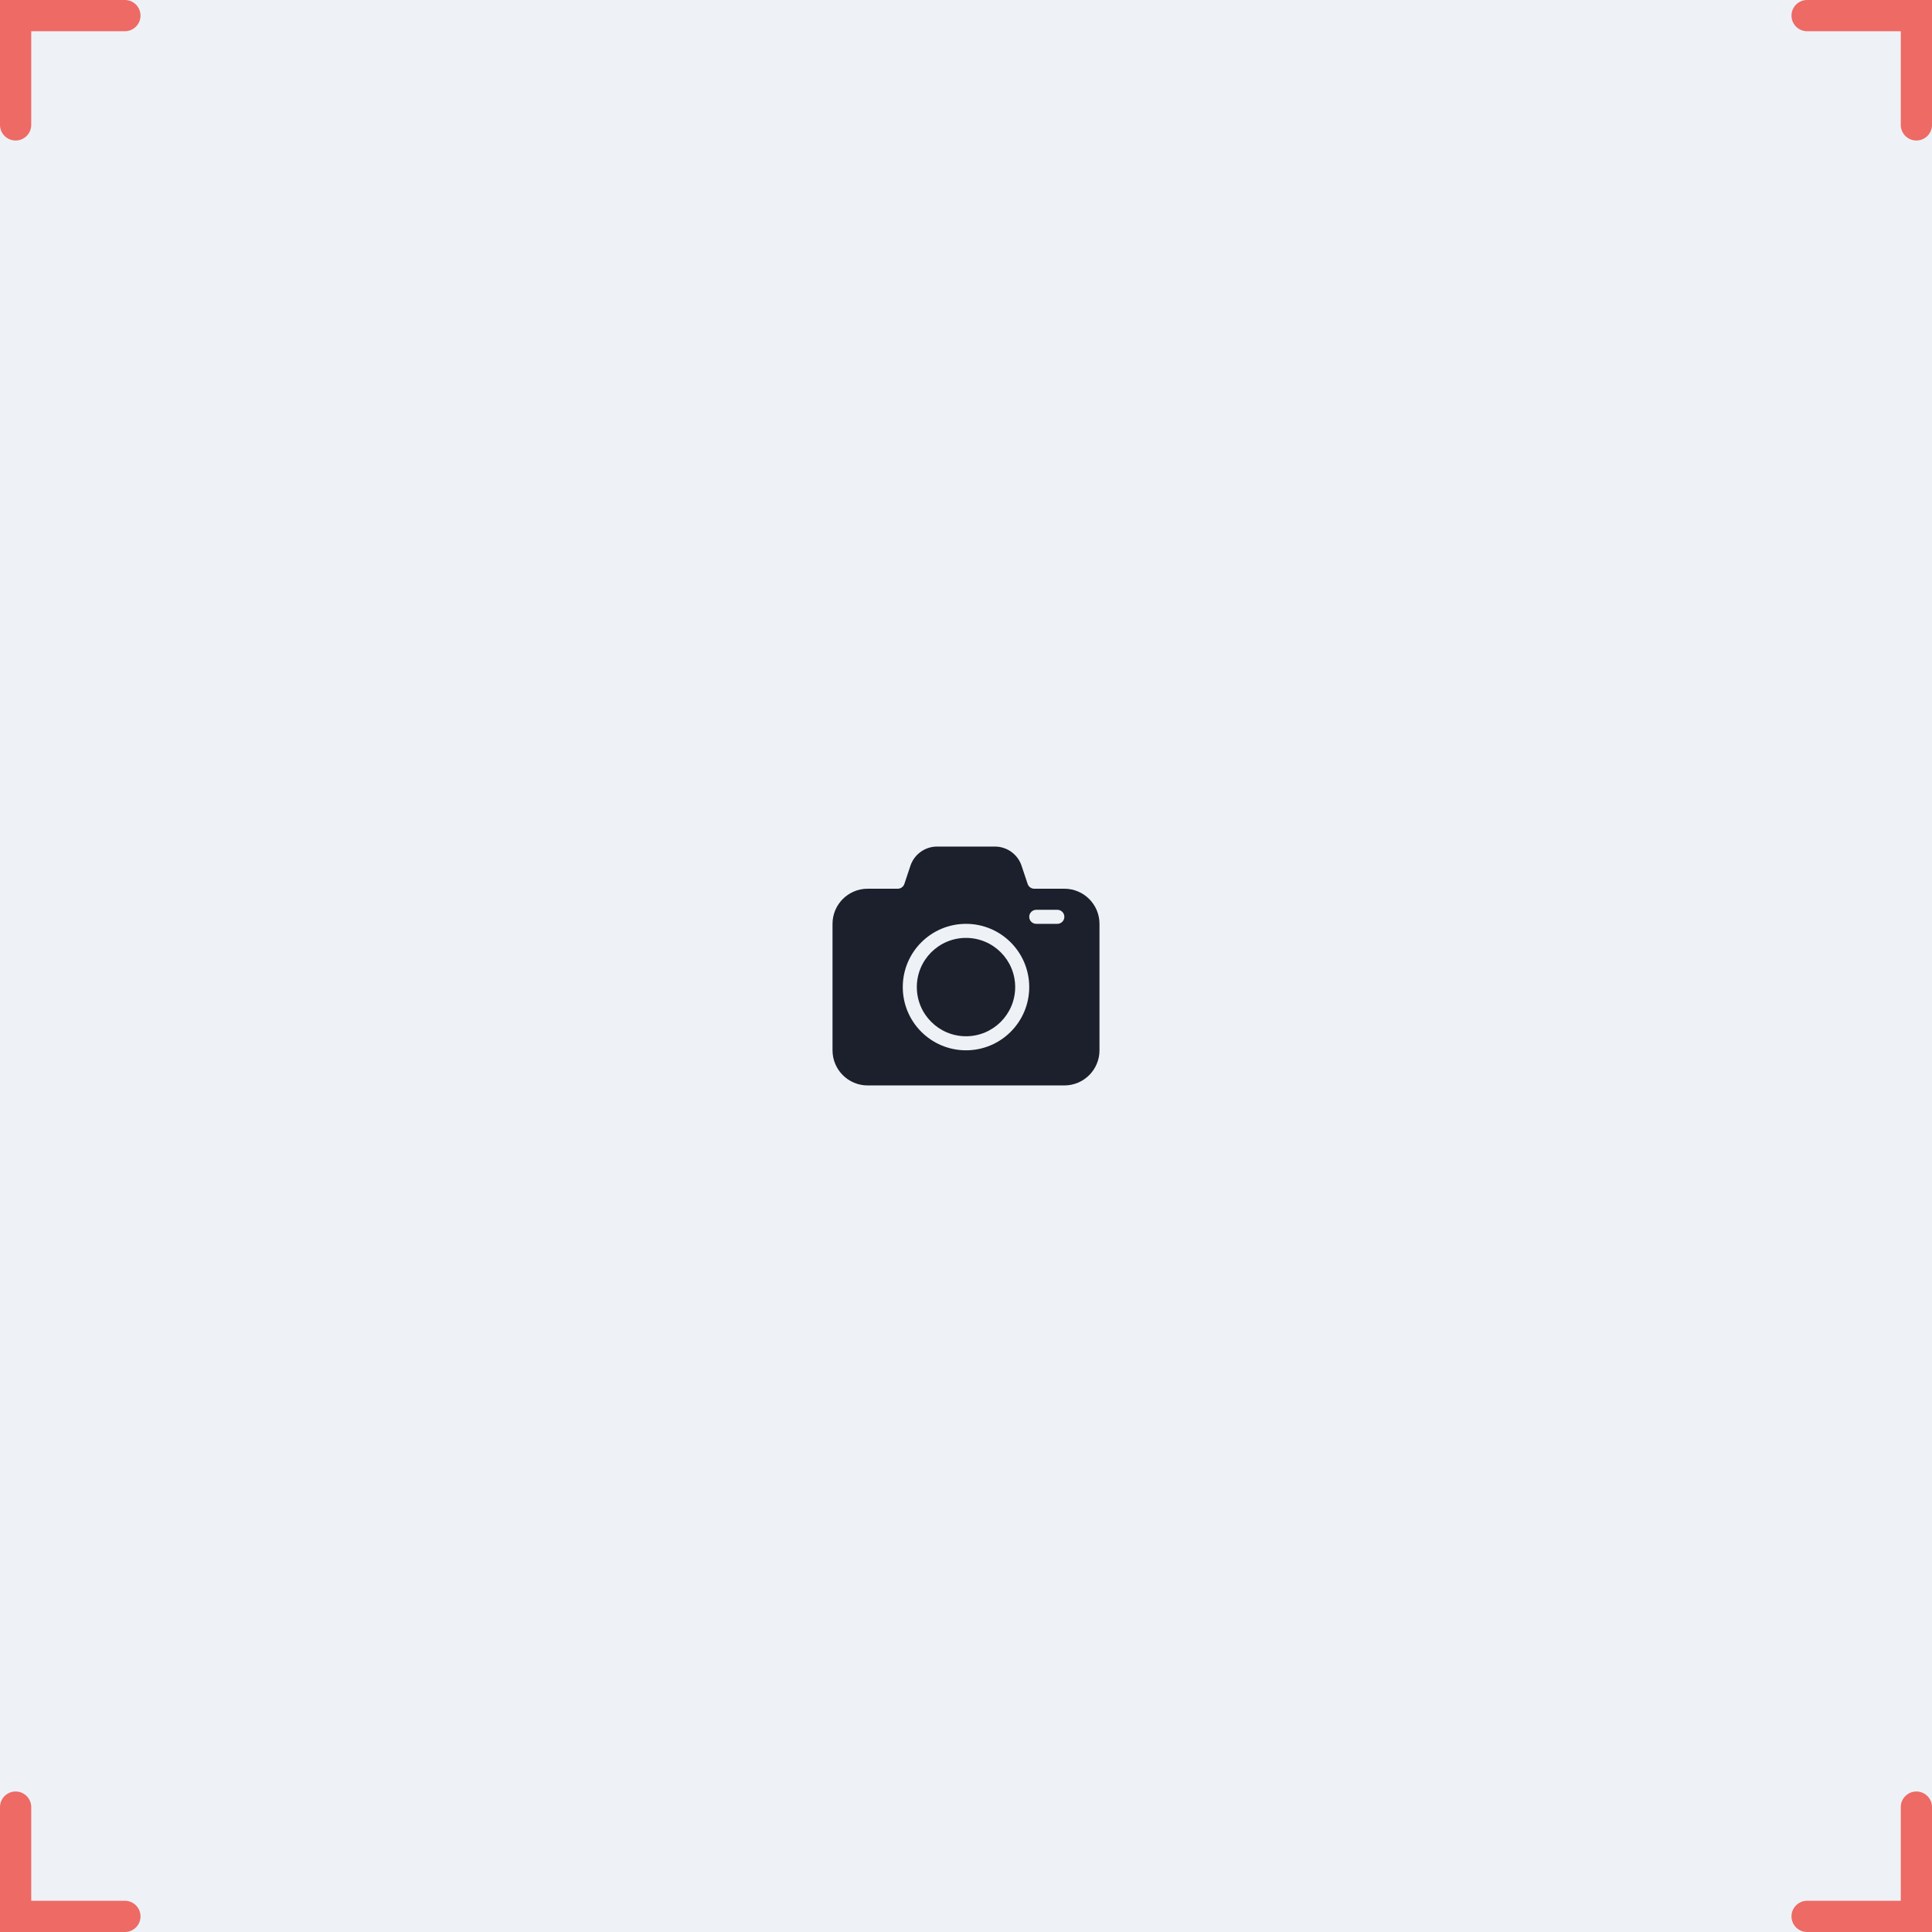 <svg width="220" height="220" viewBox="0 0 220 220" fill="none" xmlns="http://www.w3.org/2000/svg">
    <rect width="220" height="220" fill="#EEF2F6"/>,
    <path
            fill-rule="evenodd"
            clip-rule="evenodd"
            d="M0 0H14.222C15.204 0 16 0.796 16 1.778C16 2.76 15.204 3.556 14.222 3.556H3.556V14.222C3.556 15.204 2.76 16 1.778 16C0.796 16 0 15.204 0 14.222V0Z"
            fill="#ED6A65"
    />
    <path
            fill-rule="evenodd"
            clip-rule="evenodd"
            d="M220 220L205.778 220C204.796 220 204 219.204 204 218.222C204 217.24 204.796 216.444 205.778 216.444L216.444 216.444L216.444 205.778C216.444 204.796 217.24 204 218.222 204C219.204 204 220 204.796 220 205.778L220 220Z"
            fill="#ED6A65"
    />
    <path
            fill-rule="evenodd"
            clip-rule="evenodd"
            d="M220 0L220 14.222C220 15.204 219.204 16 218.222 16C217.24 16 216.444 15.204 216.444 14.222L216.444 3.556L205.778 3.556C204.796 3.556 204 2.76 204 1.778C204 0.796 204.796 -8.45843e-07 205.778 -7.9122e-07L220 0Z"
            fill="#ED6A65"
    />
    <path
            fill-rule="evenodd"
            clip-rule="evenodd"
            d="M0 220L-7.9122e-07 205.778C-8.45843e-07 204.796 0.796 204 1.778 204C2.76 204 3.556 204.796 3.556 205.778L3.556 216.444L14.222 216.444C15.204 216.444 16 217.24 16 218.222C16 219.204 15.204 220 14.222 220L0 220Z"
            fill="#ED6A65"
    />
    <path
            fill-rule="evenodd"
            clip-rule="evenodd"
            d="M116.329 98.588C115.894 97.282 114.671 96.4 113.294 96.4H106.706C105.329 96.4 104.106 97.282 103.671 98.588L102.982 100.653C102.873 100.98 102.568 101.2 102.223 101.2H98.8C96.591 101.2 94.8 102.991 94.8 105.2V119.6C94.8 121.81 96.591 123.6 98.8 123.6H121.2C123.409 123.6 125.2 121.81 125.2 119.6V105.2C125.2 102.991 123.409 101.2 121.2 101.2H117.777C117.432 101.2 117.127 100.98 117.018 100.653L116.329 98.588ZM110 118C113.093 118 115.6 115.493 115.6 112.4C115.6 109.308 113.093 106.8 110 106.8C106.907 106.8 104.4 109.308 104.4 112.4C104.4 115.493 106.907 118 110 118ZM110 119.6C113.976 119.6 117.2 116.377 117.2 112.4C117.2 108.424 113.976 105.2 110 105.2C106.024 105.2 102.8 108.424 102.8 112.4C102.8 116.377 106.024 119.6 110 119.6ZM118 103.6C117.558 103.6 117.2 103.959 117.2 104.4C117.2 104.842 117.558 105.2 118 105.2H120.4C120.842 105.2 121.2 104.842 121.2 104.4C121.2 103.959 120.842 103.6 120.4 103.6H118Z"
            fill="#1C202C"
    />
</svg>


